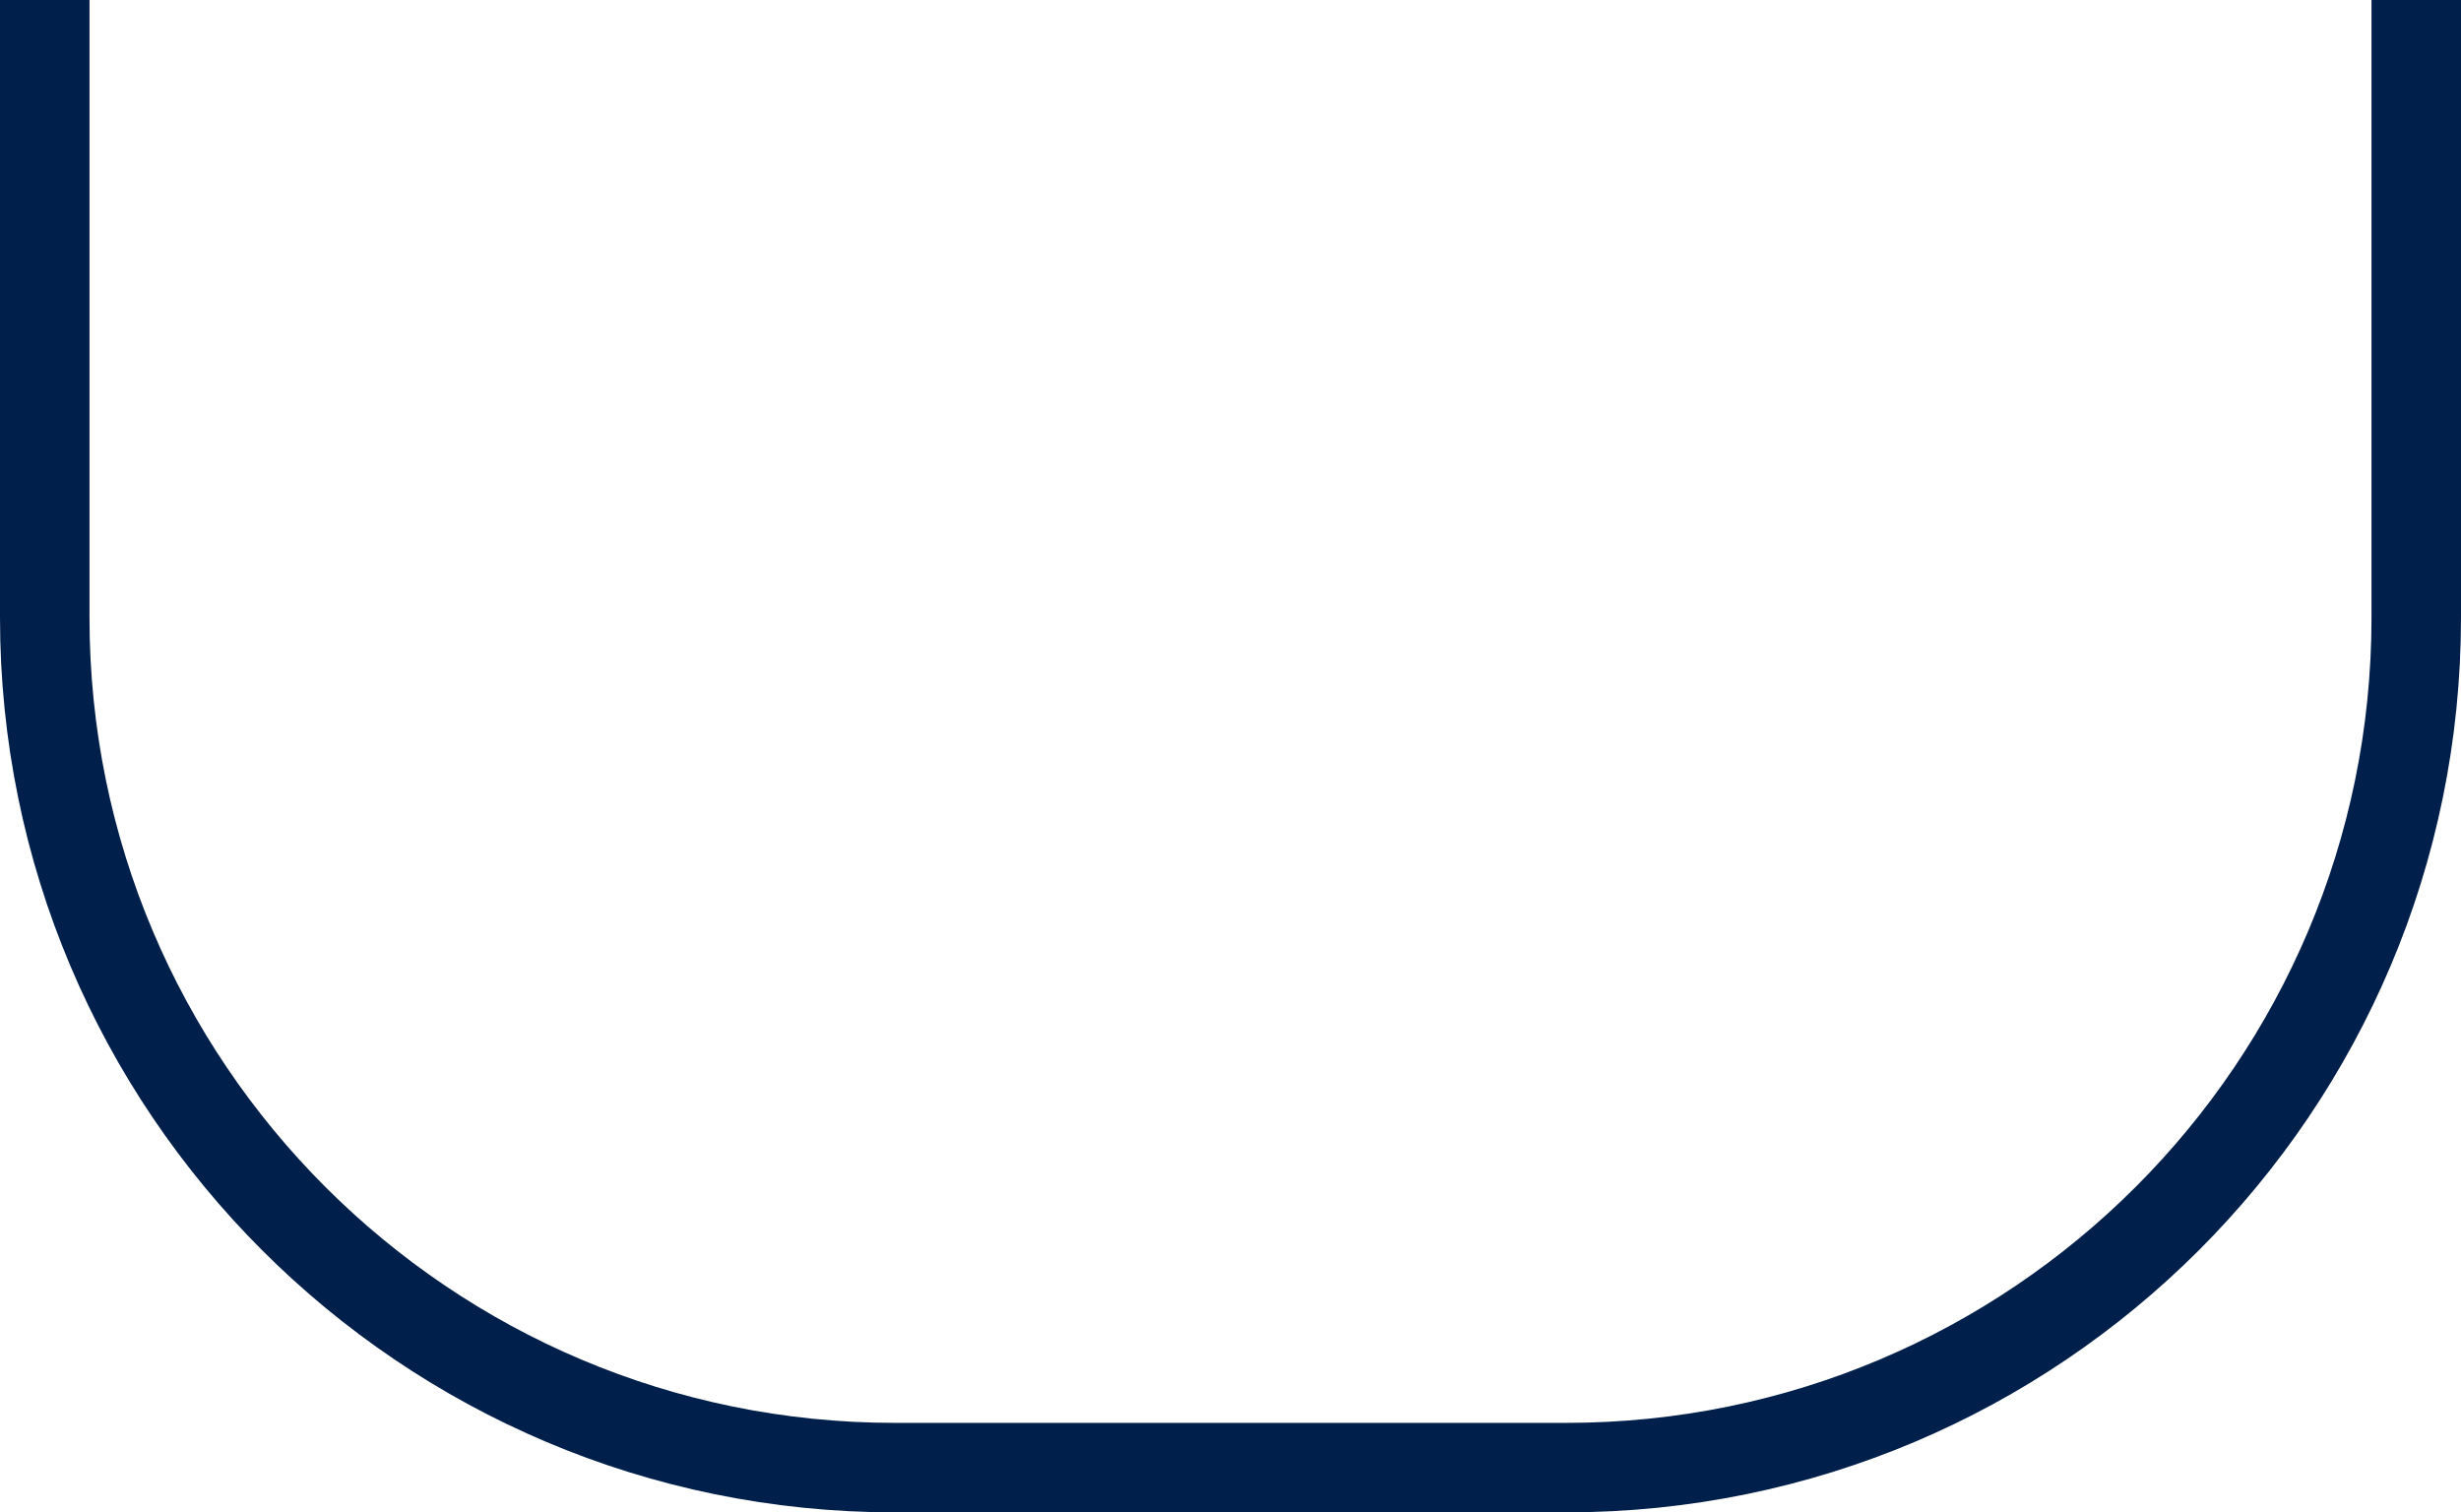<svg width="275" height="169" viewBox="0 0 275 169" fill="none" xmlns="http://www.w3.org/2000/svg">
<path d="M270 69.001L270 -65.999C270 -118.466 227.467 -160.999 175 -160.999L100 -160.999C47.533 -160.999 5 -118.466 5 -65.999L5 69.001C5 121.468 47.533 164.001 100 164.001L175 164.001C227.467 164.001 270 121.468 270 69.001Z" stroke="#001F4B" stroke-width="10"/>
</svg>
